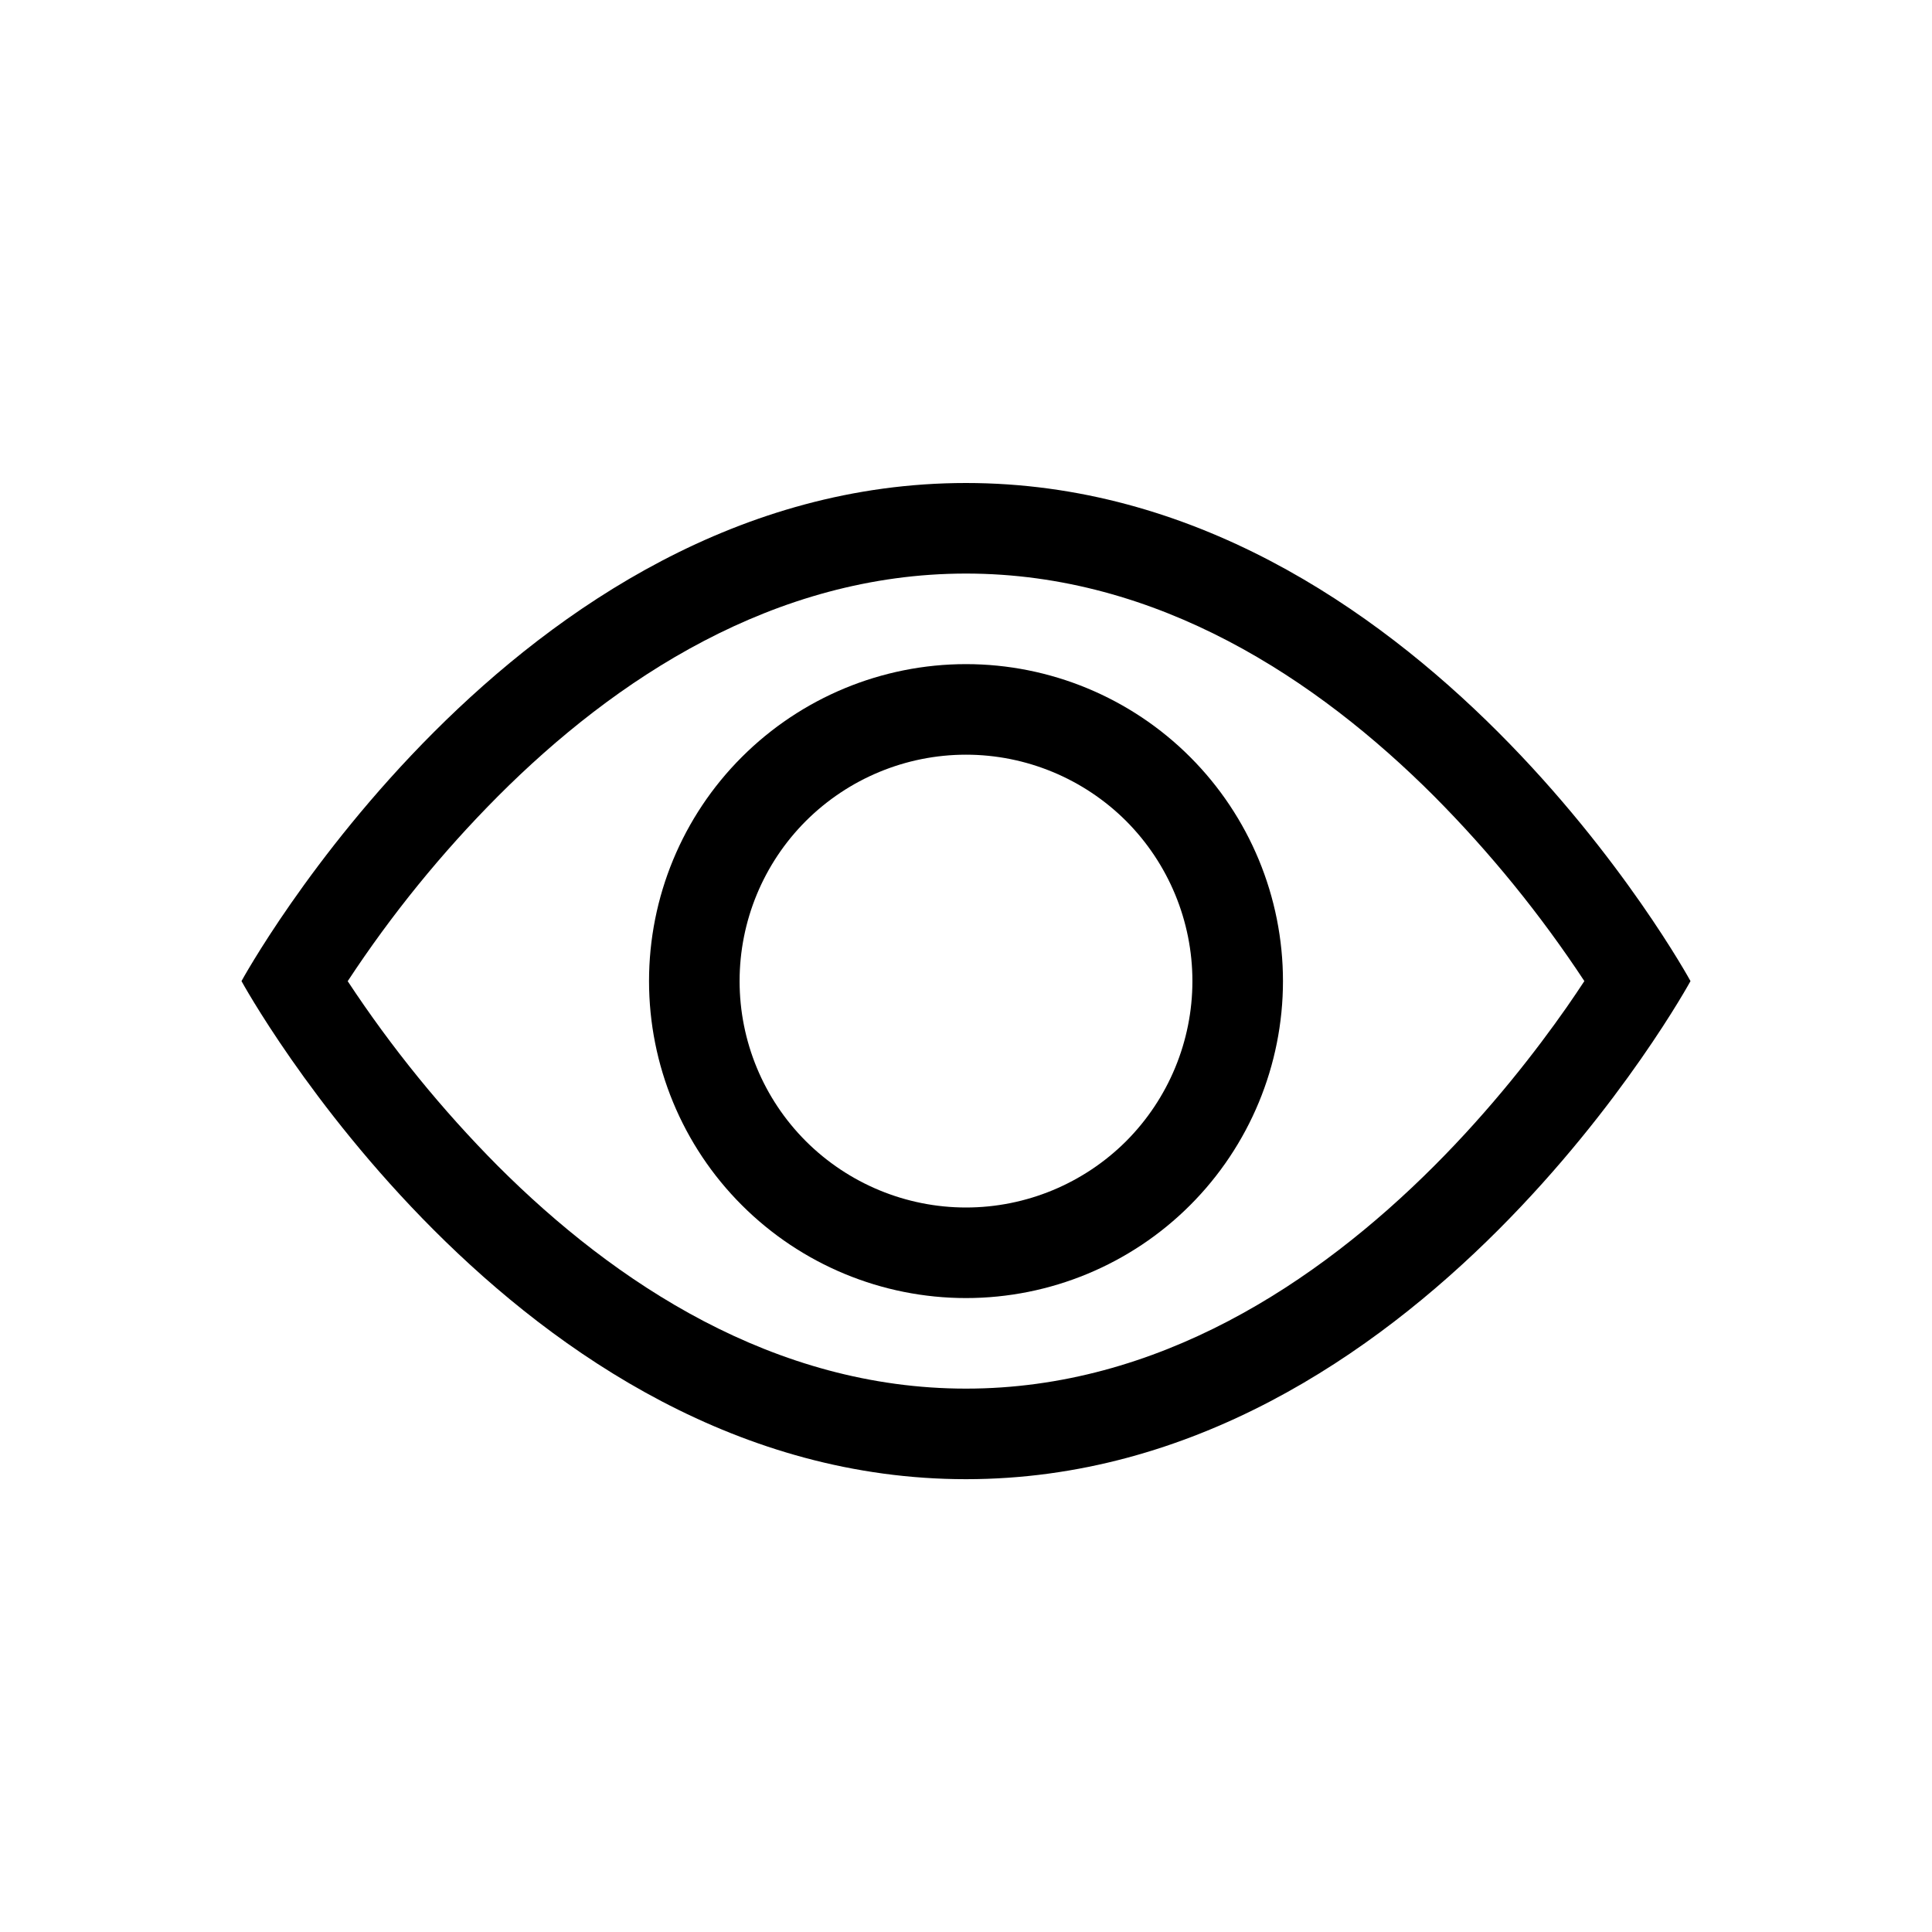 <svg width="16" height="16" viewBox="0 0 16 16" fill="none" xmlns="http://www.w3.org/2000/svg">
<path d="M14 8.125C14 8.125 11.75 4 8 4C4.25 4 2 8.125 2 8.125C2 8.125 4.25 12.25 8 12.25C11.75 12.25 14 8.125 14 8.125ZM2.88 8.125C3.242 7.574 3.659 7.061 4.125 6.593C5.09 5.626 6.41 4.75 8 4.75C9.59 4.75 10.909 5.626 11.876 6.593C12.341 7.061 12.758 7.574 13.121 8.125C13.078 8.19 13.03 8.262 12.975 8.341C12.723 8.701 12.352 9.181 11.876 9.657C10.909 10.624 9.589 11.5 8 11.5C6.41 11.5 5.091 10.624 4.124 9.657C3.659 9.189 3.242 8.676 2.879 8.125H2.88Z" fill="black"/>
<path d="M8 6.25C7.503 6.25 7.026 6.448 6.674 6.799C6.322 7.151 6.125 7.628 6.125 8.125C6.125 8.622 6.322 9.099 6.674 9.451C7.026 9.802 7.503 10 8 10C8.497 10 8.974 9.802 9.326 9.451C9.677 9.099 9.875 8.622 9.875 8.125C9.875 7.628 9.677 7.151 9.326 6.799C8.974 6.448 8.497 6.25 8 6.25ZM5.375 8.125C5.375 7.429 5.651 6.761 6.144 6.269C6.636 5.777 7.304 5.5 8 5.5C8.696 5.5 9.364 5.777 9.856 6.269C10.348 6.761 10.625 7.429 10.625 8.125C10.625 8.821 10.348 9.489 9.856 9.981C9.364 10.473 8.696 10.75 8 10.75C7.304 10.75 6.636 10.473 6.144 9.981C5.651 9.489 5.375 8.821 5.375 8.125Z" fill="black"/>
</svg>
